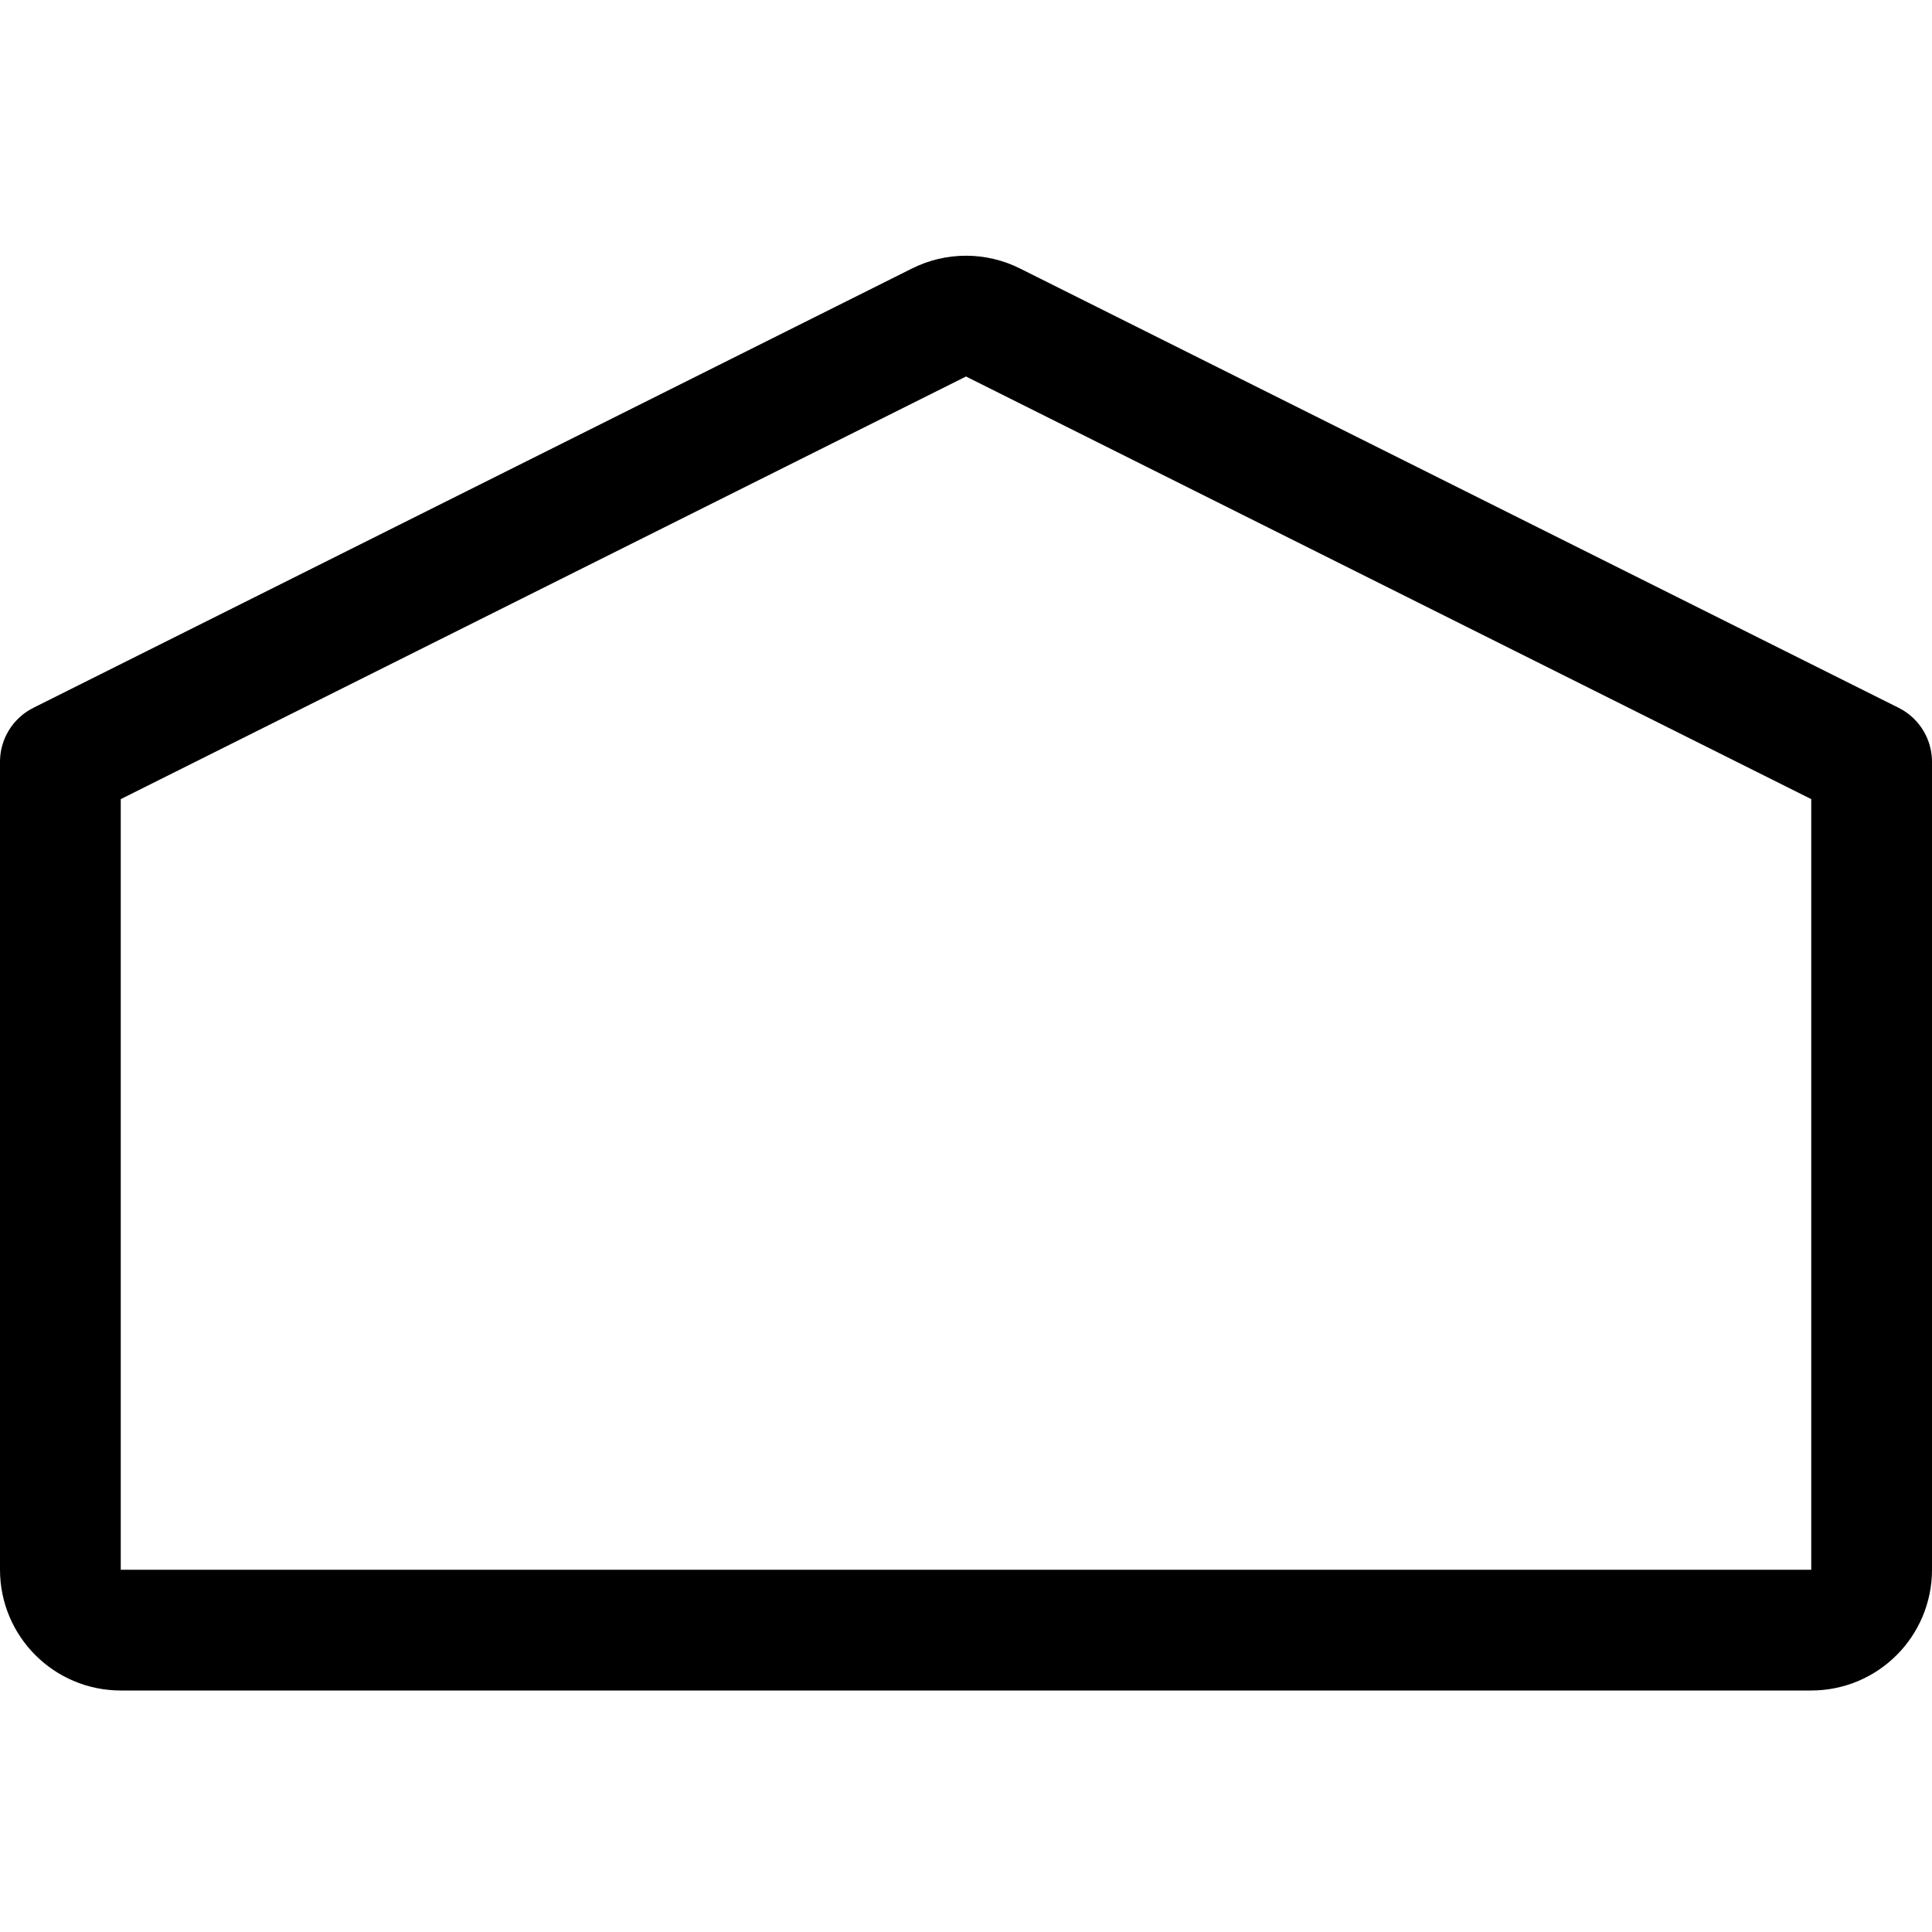 <svg width="16" height="16" viewBox="0 0 16 16" fill="none" xmlns="http://www.w3.org/2000/svg">
<path d="M8.224 2.671L15.5 6.309V13C15.5 13.276 15.276 13.5 15 13.5H1C0.724 13.5 0.5 13.276 0.5 13V6.309L7.776 2.671C7.917 2.6 8.083 2.6 8.224 2.671Z" stroke="black" stroke-linecap="round" stroke-linejoin="round"/>
</svg>
